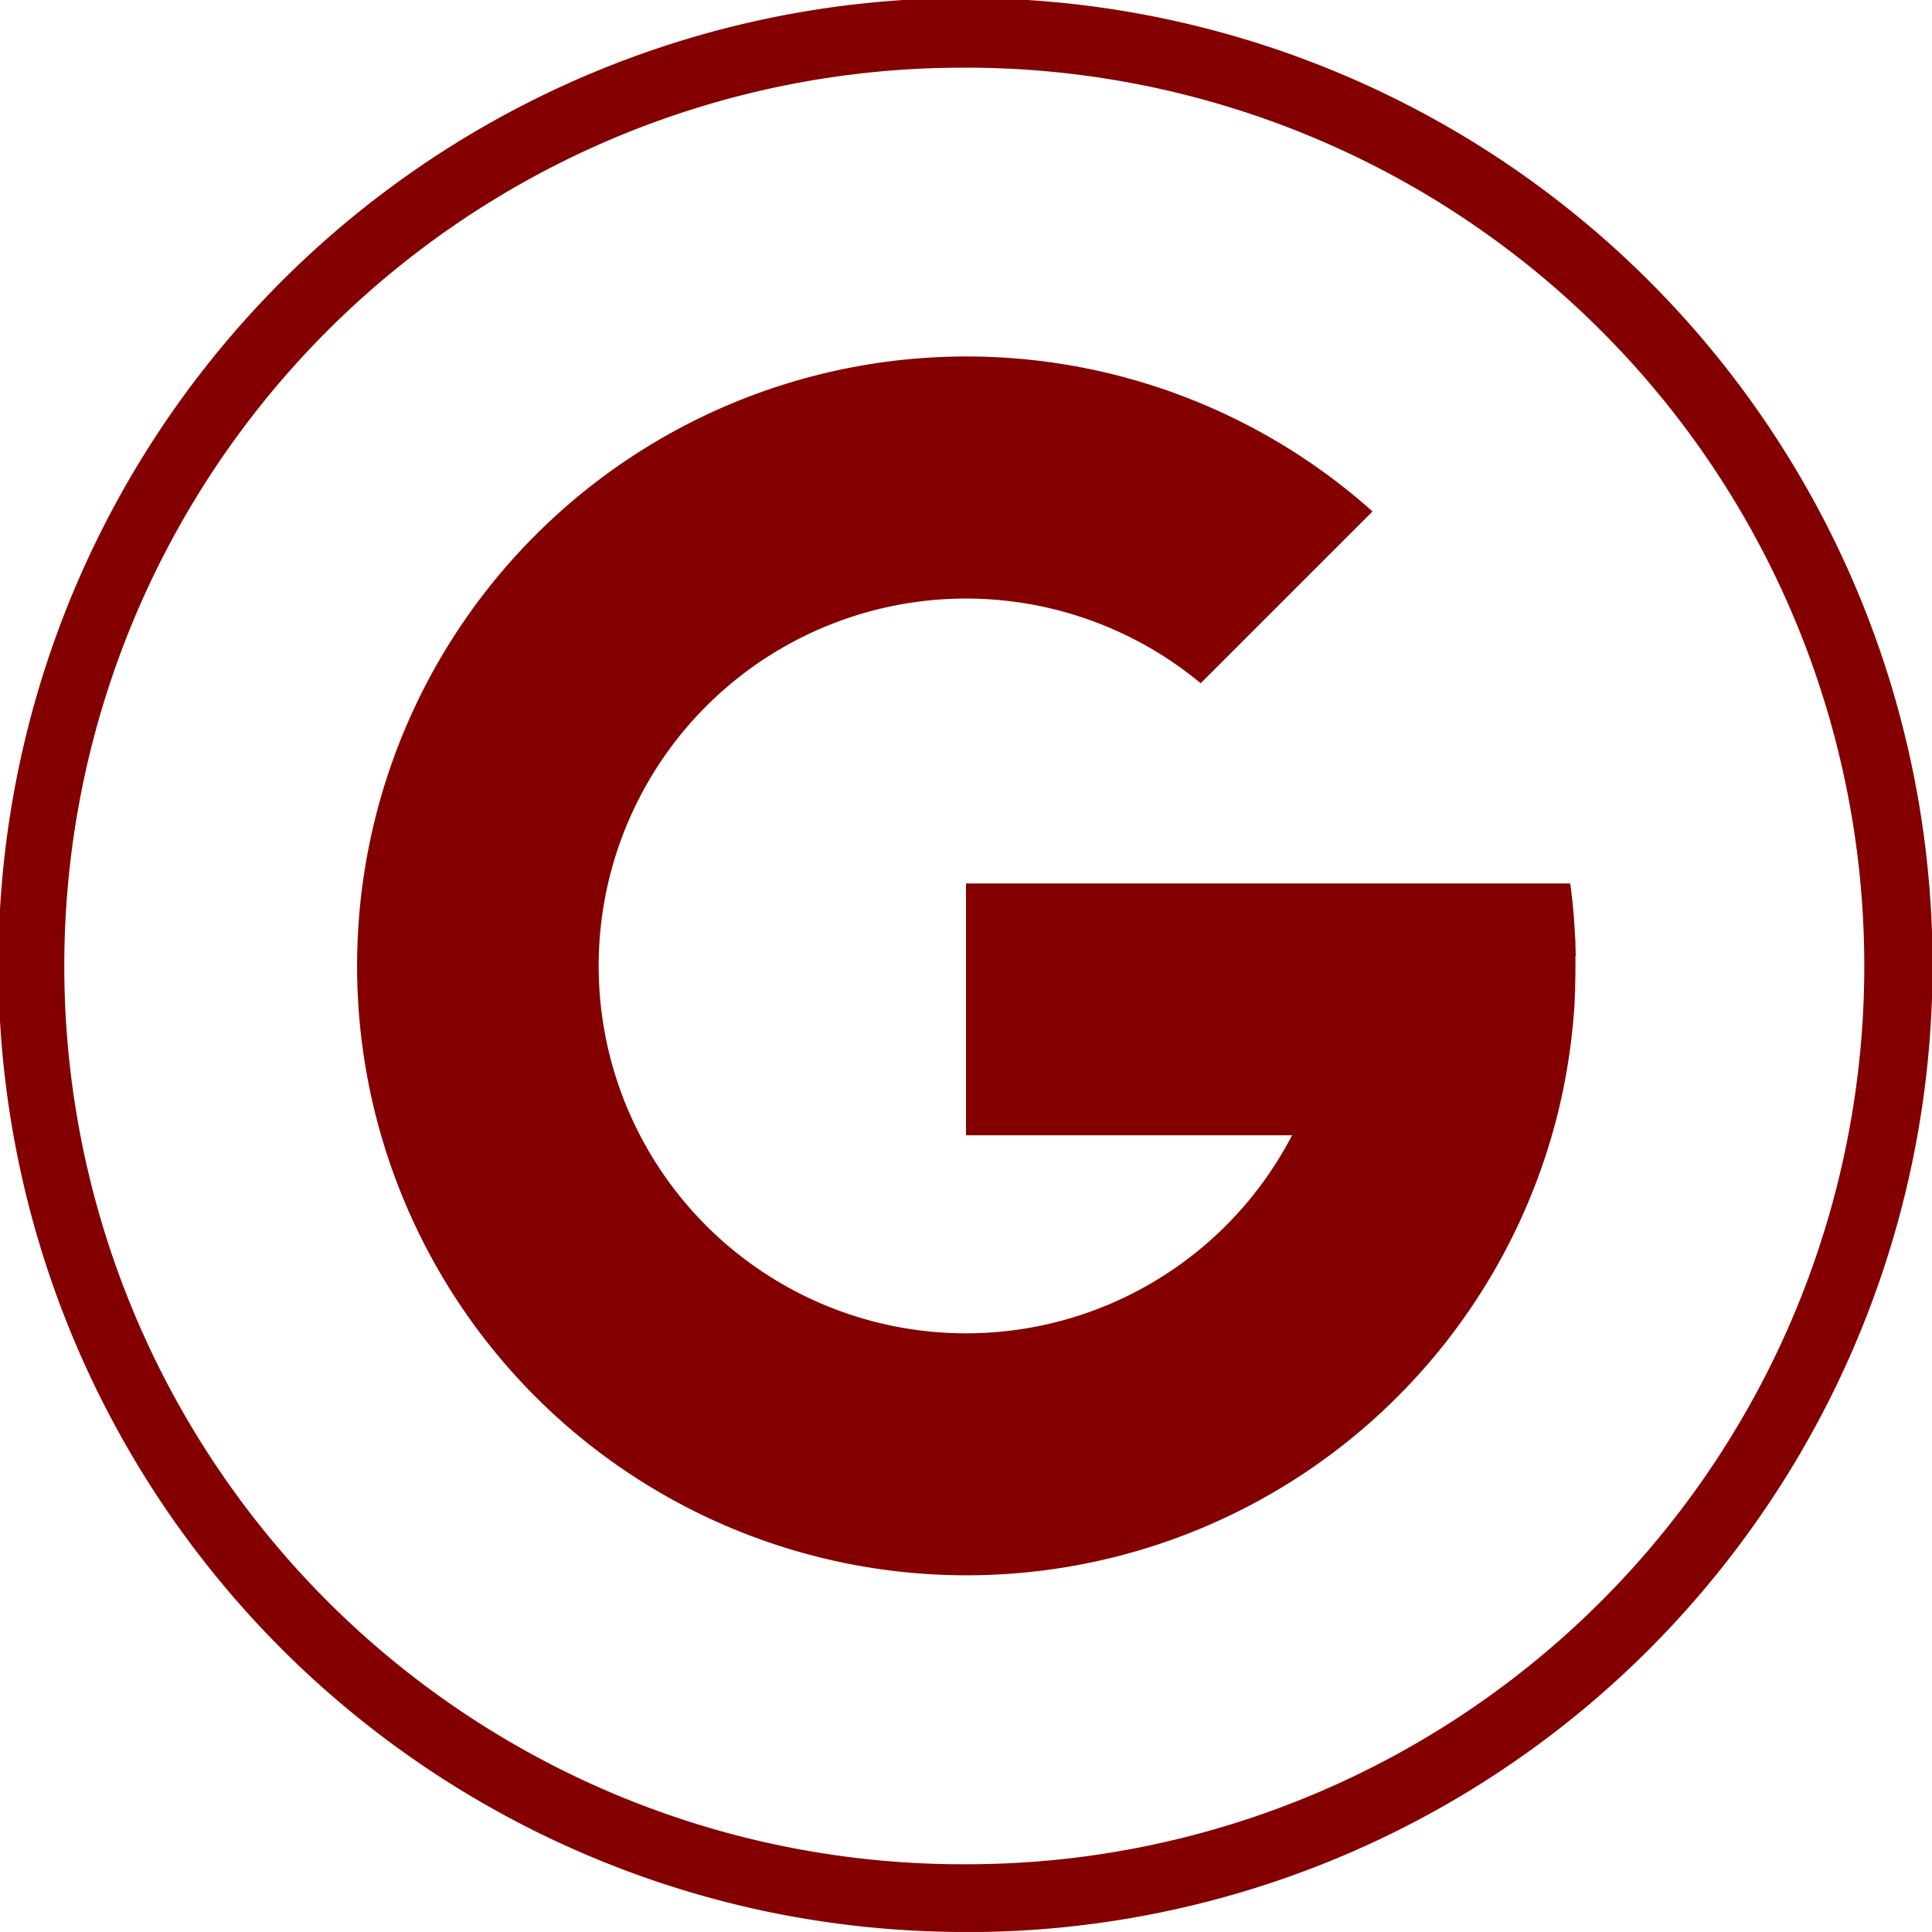 <svg xmlns="http://www.w3.org/2000/svg" width="57.09" height="57.089" viewBox="0 0 57.09 57.089">
  <g id="google-logo" transform="translate(9774.672 -8447.455)">
    <path id="glg-round" d="M2233.393,1132.359h-.218a28.721,28.721,0,0,1-5.65-.6,28.577,28.577,0,1,1,28.706-10.813,28.5,28.5,0,0,1-22.838,11.417Zm0-55.089a26.544,26.544,0,0,0-.2,53.088h.2a26.866,26.866,0,0,0,3.025-.17,26.546,26.546,0,0,0-3.025-52.919Z" transform="translate(-11979.521 7372.185)" fill="#840000"/>
    <path id="glg-letter" d="M2324.463,1176.577c0-.116-.006-.231-.009-.347,0-.1-.007-.191-.013-.286s-.011-.2-.018-.307c-.006-.084-.011-.171-.018-.255,0-.041-.008-.079-.011-.119-.005-.062-.011-.127-.016-.189-.013-.121-.026-.24-.041-.362-.011-.094-.024-.189-.037-.282h-17.854v7.442h9.635a10.856,10.856,0,1,1-2.7-13.358l5.078-5.077a18.008,18.008,0,1,0,5.3,18.435l.011-.038c.017-.055.031-.108.046-.165s.028-.1.041-.145c.047-.184.094-.367.137-.554.022-.1.044-.189.064-.286,0-.015.008-.031.011-.046.015-.075.032-.15.046-.227.005-.028.011-.055.016-.083.037-.187.07-.378.1-.569q.024-.143.044-.286c.007-.053.014-.1.022-.158s.011-.079.017-.117c.007-.053.013-.107.018-.162s.013-.1.018-.154.009-.077.013-.114c.011-.1.021-.193.028-.29s.016-.187.024-.281l.011-.16c0-.059.007-.117.009-.174,0-.02,0-.041,0-.061,0-.075.008-.15.011-.226,0-.042,0-.084,0-.126.006-.194.009-.387.009-.584,0-.1,0-.193,0-.29" transform="translate(-12052.573 7299.131)" fill="#840000"/>
  </g>
</svg>
